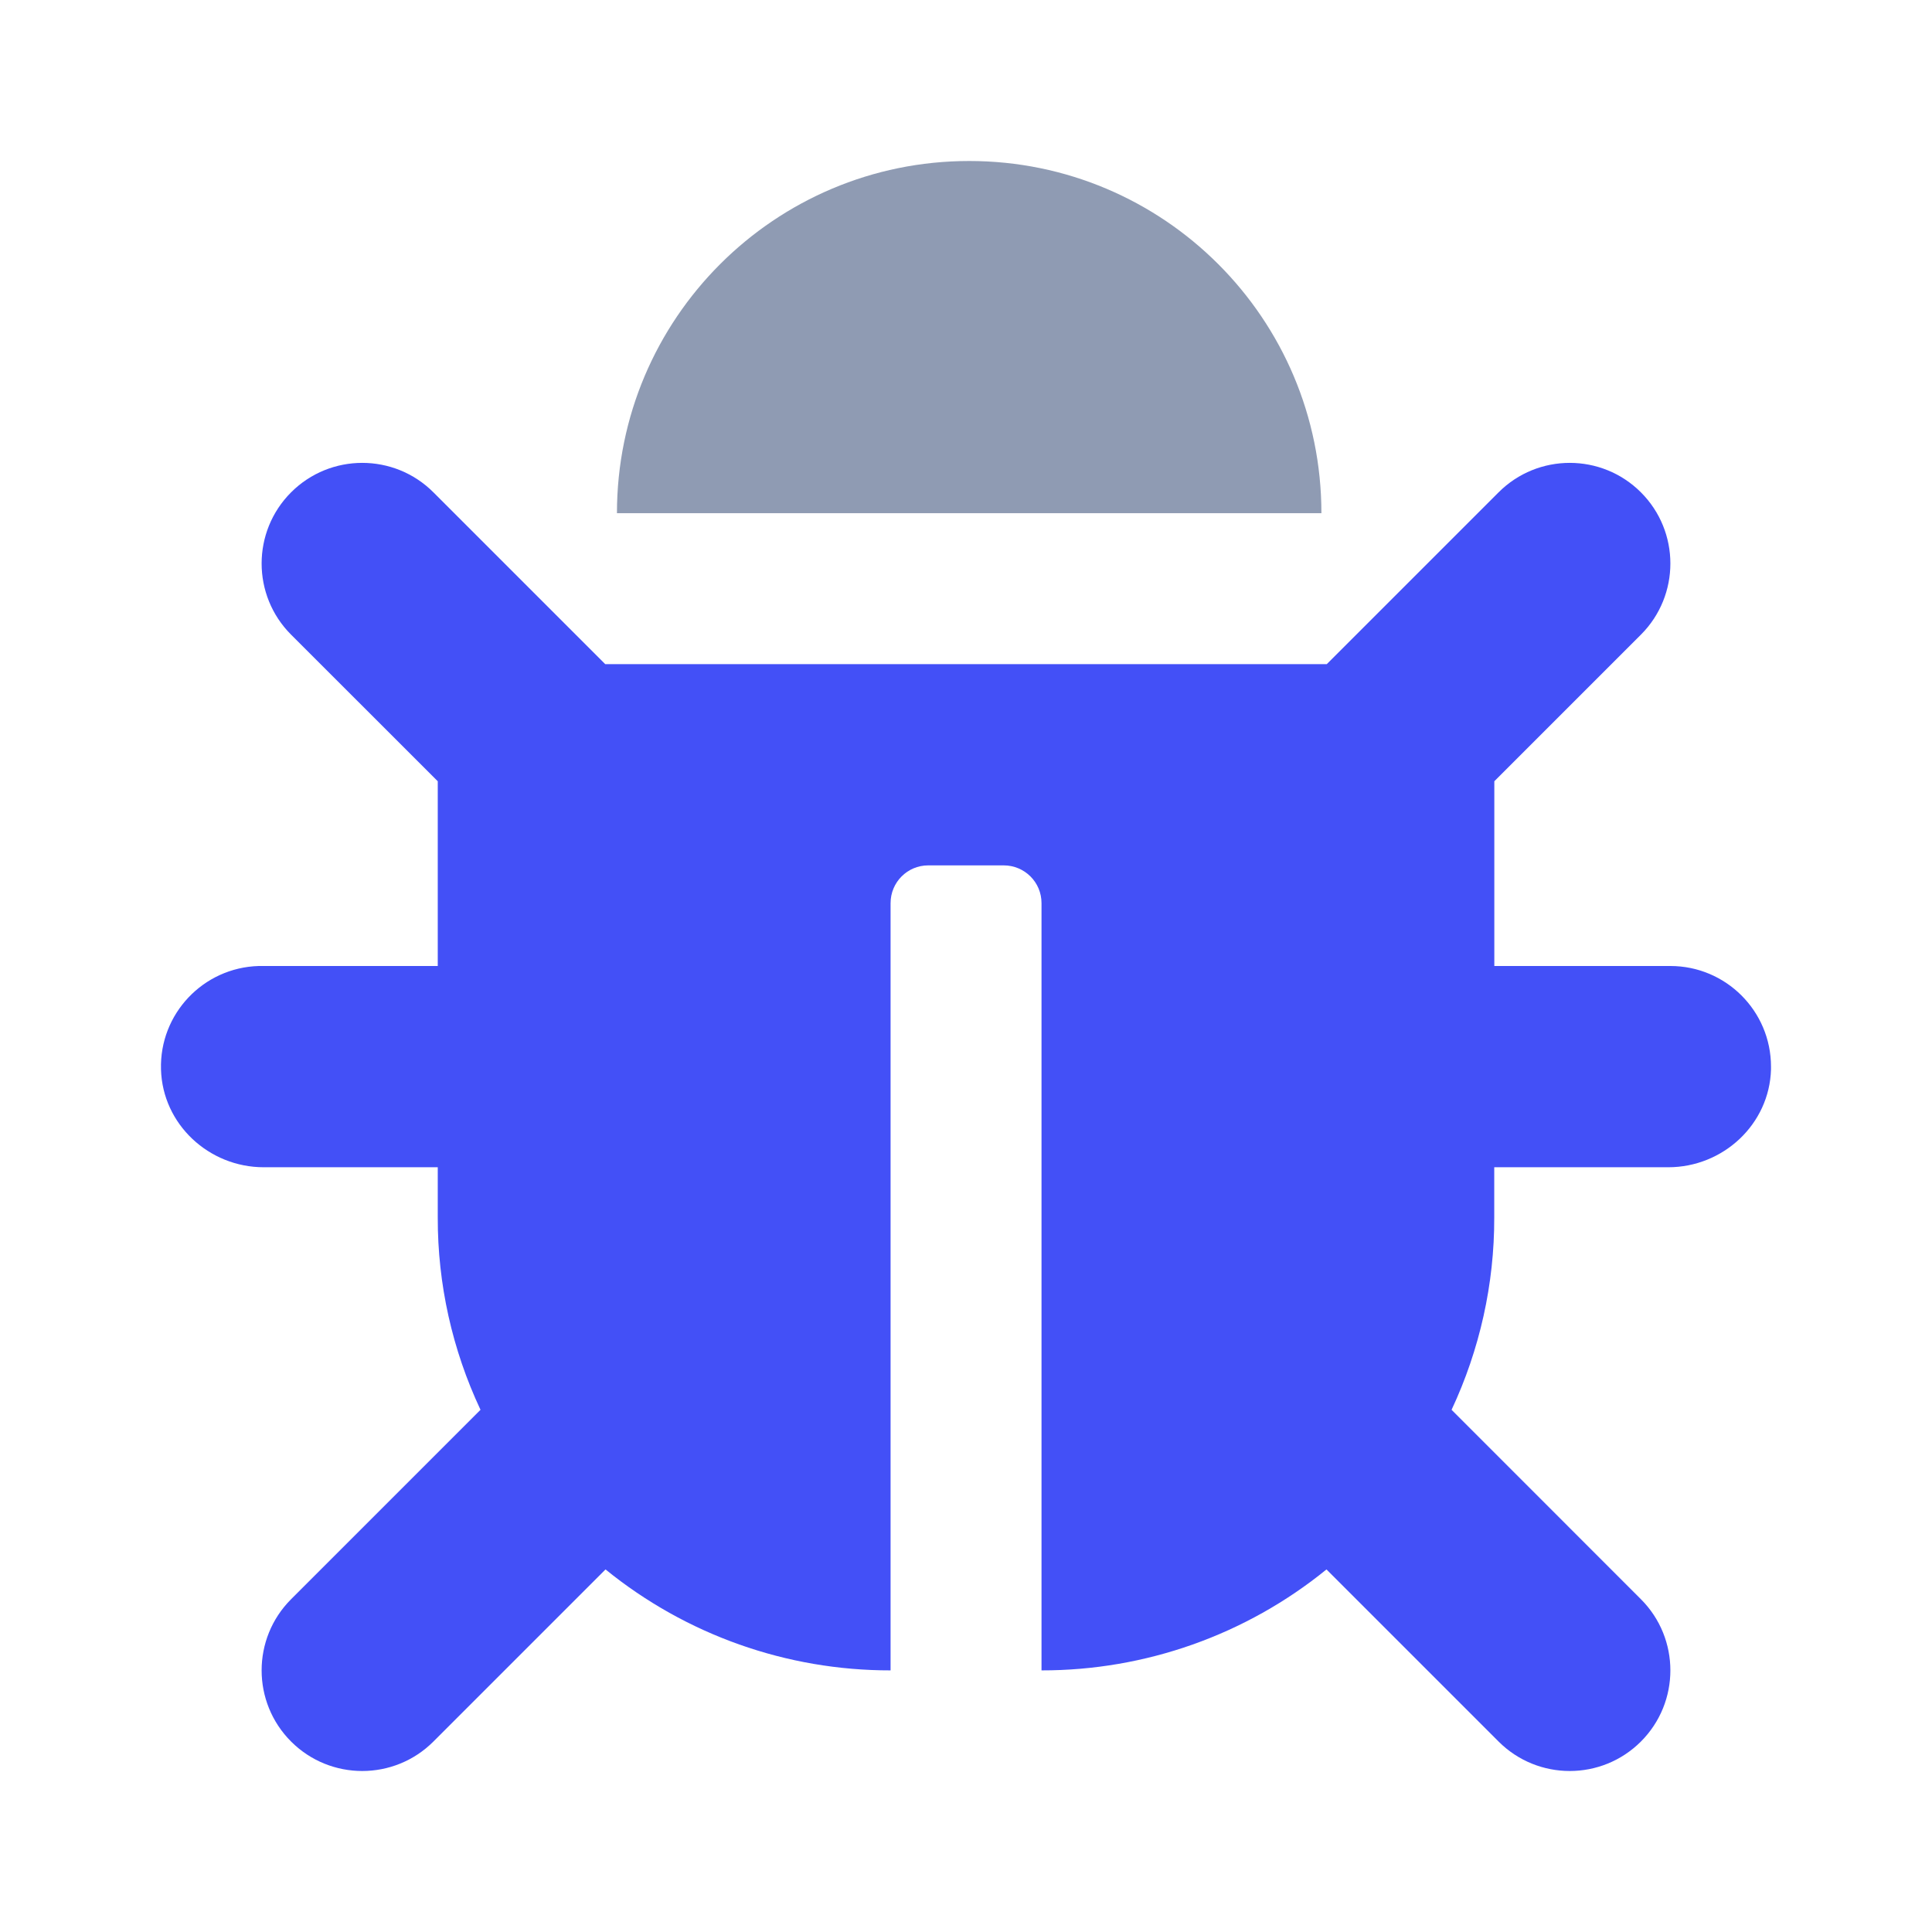 <svg xmlns="http://www.w3.org/2000/svg" width="24" height="24" viewBox="0 0 24 24"><g fill="none" fill-rule="evenodd"><g><g><g><g><path d="M0 0H24V24H0z" transform="translate(-1265 -487) translate(1120 279) translate(0 208) translate(145)"/><path fill="#8F9BB3" d="M16.414 6.375h-8.75C7.664 3.959 9.623 2 12.04 2s4.375 1.959 4.375 4.375z" transform="translate(-1265 -487) translate(1120 279) translate(0 208) translate(145)"/><path fill="#4350F7" d="M22 13.285c-.019.681-.595 1.215-1.276 1.215h-2.162v.625c.002.825-.18 1.641-.53 2.388l2.352 2.353c.488.488.488 1.28 0 1.768s-1.28.488-1.768 0l-2.138-2.138c-1 .813-2.251 1.256-3.54 1.254v-9.531c0-.26-.21-.469-.47-.469h-.937c-.259 0-.468.21-.468.469v9.531c-1.29.002-2.54-.441-3.541-1.254l-2.138 2.138c-.488.488-1.28.488-1.768 0s-.488-1.28 0-1.768l2.353-2.353c-.351-.747-.533-1.562-.531-2.388V14.5H3.276c-.681 0-1.257-.534-1.276-1.215-.02-.69.524-1.265 1.214-1.285h2.224V9.705L3.616 7.884c-.488-.488-.488-1.28 0-1.768s1.28-.488 1.768 0L7.518 8.25h8.964l2.134-2.134c.488-.488 1.28-.488 1.768 0s.488 1.28 0 1.768l-1.821 1.821V12h2.187c.69 0 1.25.56 1.25 1.25v.035z" transform="translate(-1265 -487) translate(1120 279) translate(0 208) translate(145)"/></g></g></g></g></g></svg>